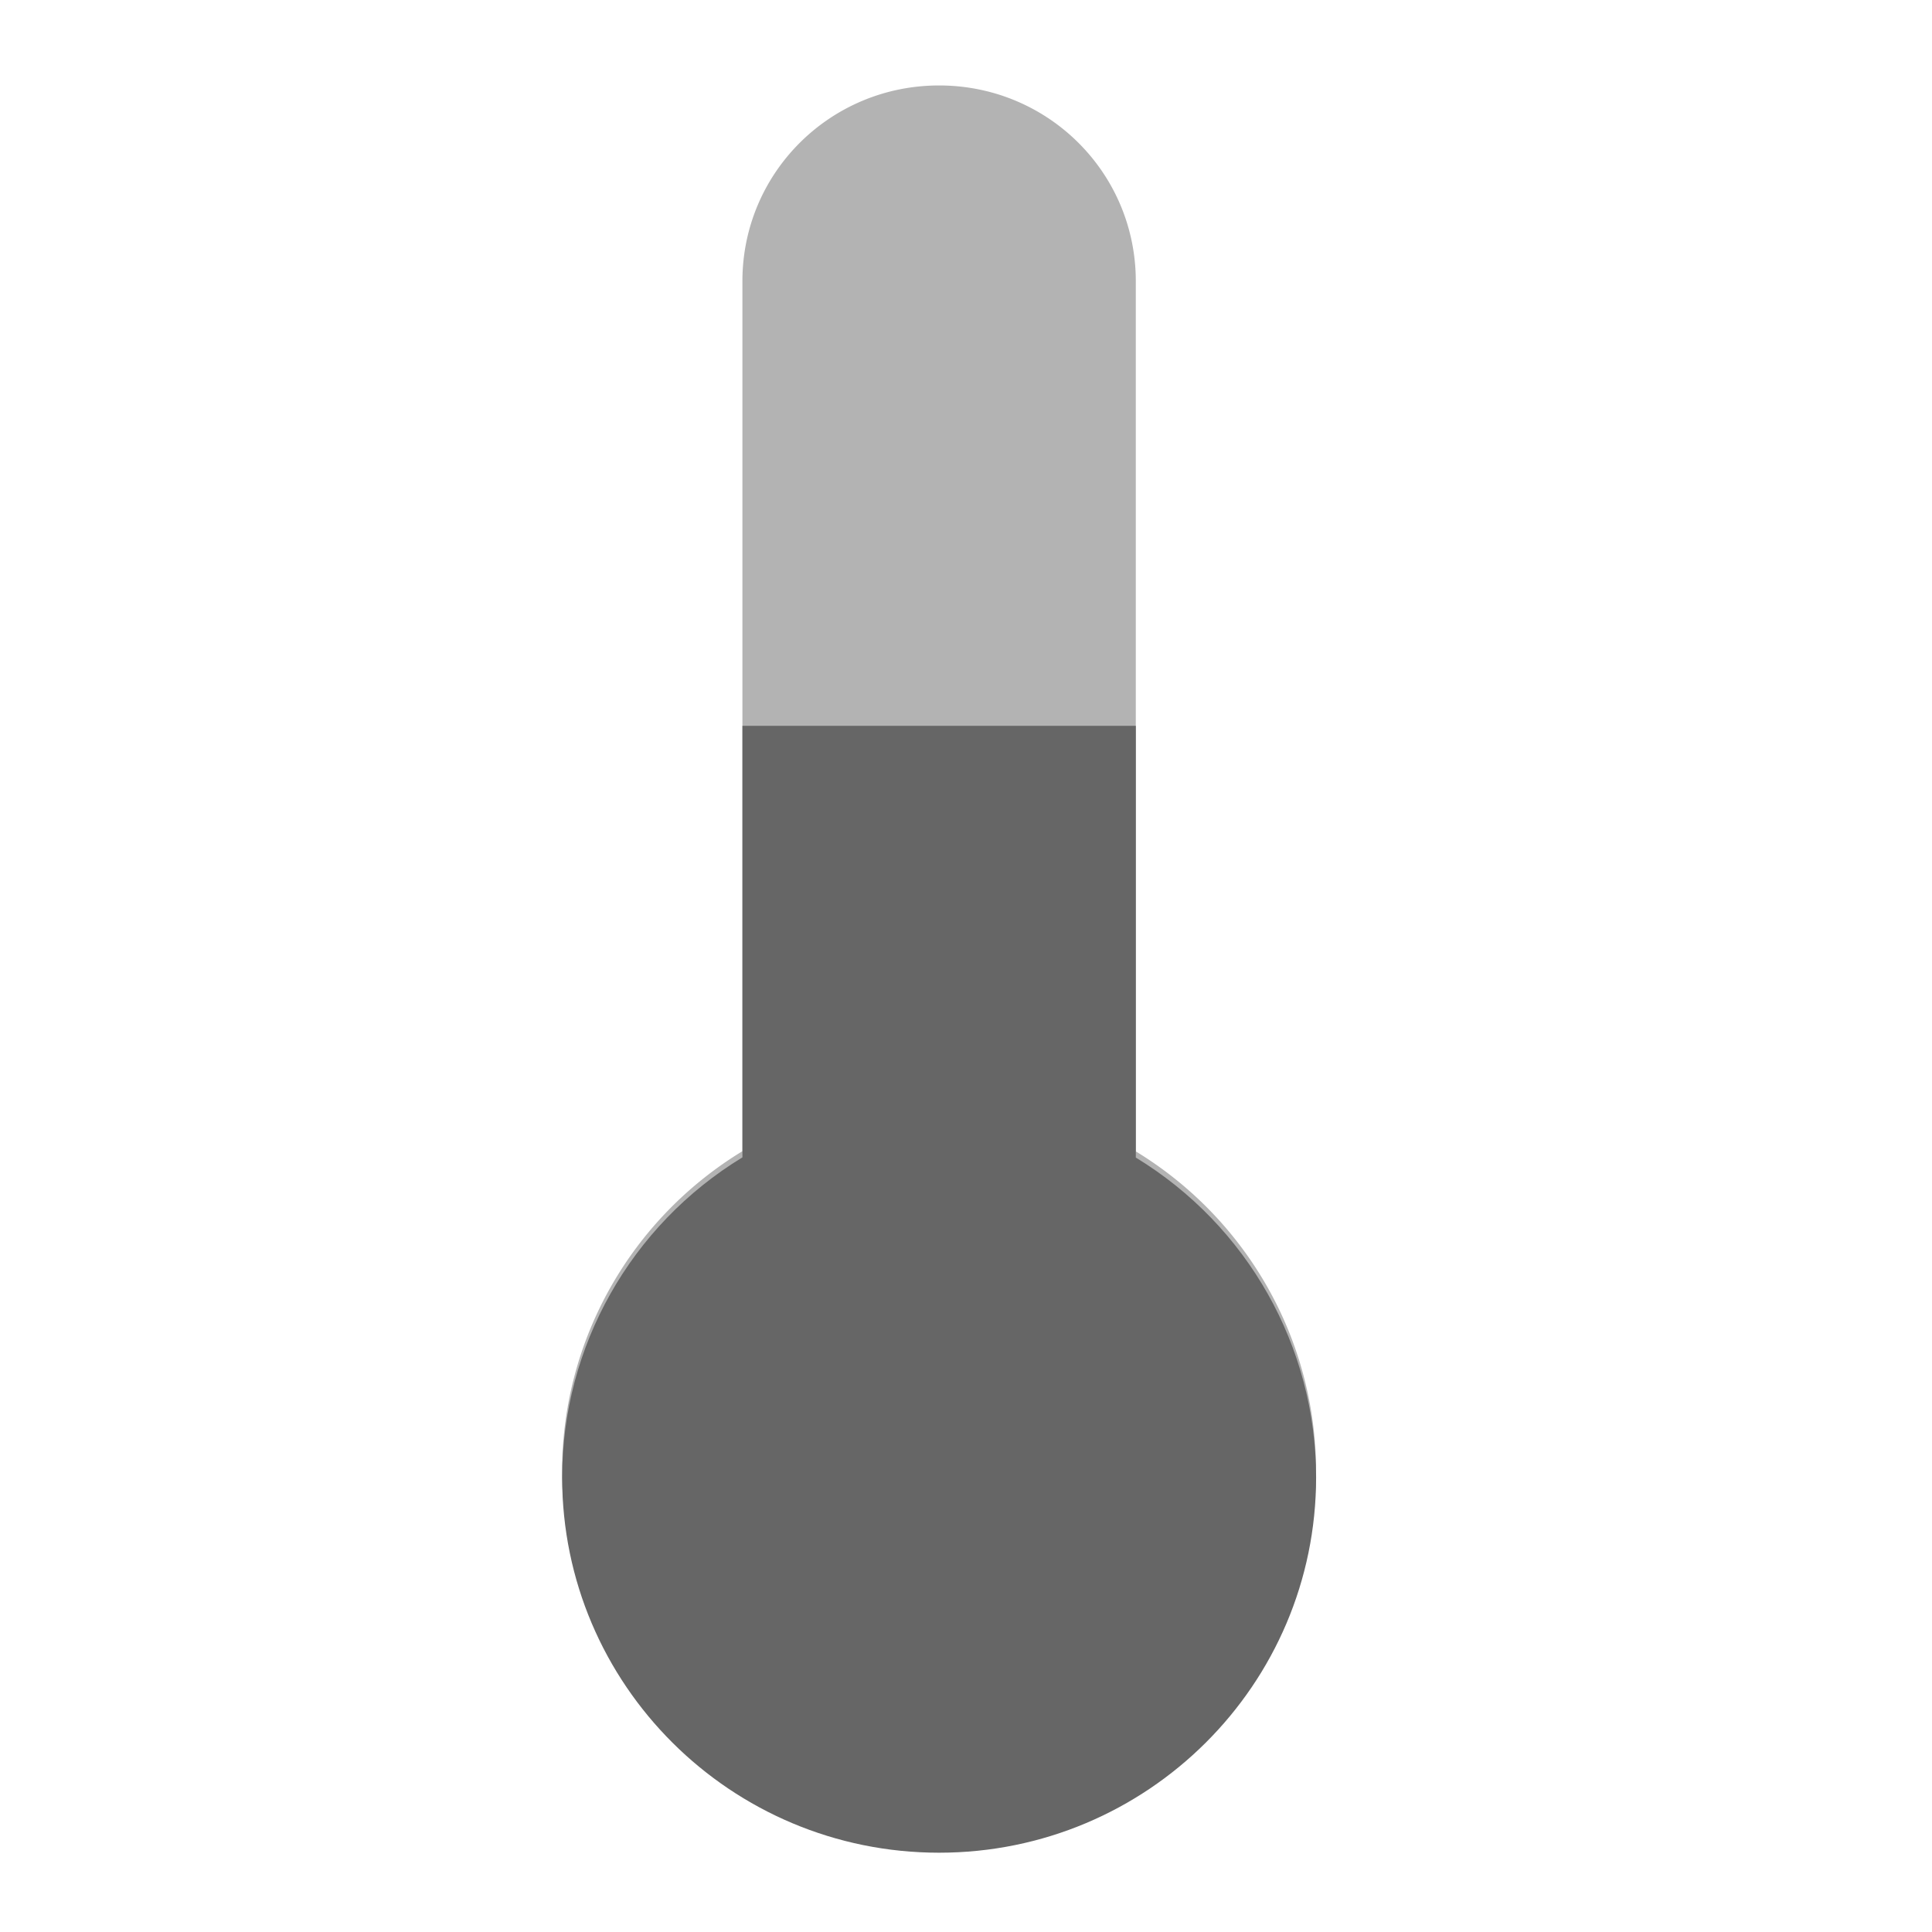 <?xml version="1.0" encoding="UTF-8" standalone="no"?>
<!-- Created with Inkscape (http://www.inkscape.org/) -->

<svg
   xmlns:dc="http://purl.org/dc/elements/1.1/"
   xmlns:cc="http://creativecommons.org/ns#"
   xmlns:rdf="http://www.w3.org/1999/02/22-rdf-syntax-ns#"
   xmlns:svg="http://www.w3.org/2000/svg"
   xmlns="http://www.w3.org/2000/svg"
   xmlns:sodipodi="http://sodipodi.sourceforge.net/DTD/sodipodi-0.dtd"
   xmlns:inkscape="http://www.inkscape.org/namespaces/inkscape"
   width="128"
   height="128"
   viewBox="0 0 33.867 33.867"
   version="1.1"
   id="svg1839"
   inkscape:version="0.92.2 (5c3e80d, 2017-08-06)"
   sodipodi:docname="temp_sensor_off.svg">
  <defs
     id="defs1833" />
  <sodipodi:namedview
     id="base"
     pagecolor="#ffffff"
     bordercolor="#666666"
     borderopacity="1.0"
     inkscape:pageopacity="0.0"
     inkscape:pageshadow="2"
     inkscape:zoom="2.8"
     inkscape:cx="-46.560535"
     inkscape:cy="21.51713"
     inkscape:document-units="mm"
     inkscape:current-layer="layer1"
     showgrid="false"
     units="px"
     inkscape:window-width="1920"
     inkscape:window-height="1017"
     inkscape:window-x="-8"
     inkscape:window-y="-8"
     inkscape:window-maximized="1" />
  <g
     inkscape:label="Layer 1"
     inkscape:groupmode="layer"
     id="layer1"
     transform="translate(0,-263.133)">
    <path
       style="opacity:1;fill:#b3b3b3;fill-opacity:1;fill-rule:nonzero;stroke:none;stroke-width:3;stroke-linecap:square;stroke-linejoin:round;stroke-miterlimit:4;stroke-dasharray:none;stroke-dashoffset:0;stroke-opacity:1;paint-order:markers fill stroke"
       d="m 16.462,264.631 c -1.91,0 -3.448,1.531 -3.448,3.432 v 15.25 a 6.608,6.578 0 0 0 -3.161,5.606 6.608,6.578 0 0 0 6.609,6.578 6.608,6.578 0 0 0 6.608,-6.578 6.608,6.578 0 0 0 -3.16,-5.603 V 268.063 c 0,-1.901 -1.538,-3.432 -3.448,-3.432 z"
       id="rect2407-9-6"
       inkscape:connector-curvature="0" />
    <g
       id="g2493"
       transform="matrix(0.965,0,0,0.969,0.345,8.786)"
       style="stroke-width:1.034;stroke:none">
      <path
         inkscape:connector-curvature="0"
         id="rect2407-9"
         d="m 16.702,264.133 c -1.979,0 -3.573,1.58 -3.573,3.543 v 15.744 a 6.848,6.791 0 0 0 -3.275,5.788 6.848,6.791 0 0 0 6.848,6.791 6.848,6.791 0 0 0 6.848,-6.791 6.848,6.791 0 0 0 -3.275,-5.784 v -15.748 c 0,-1.963 -1.594,-3.543 -3.573,-3.543 z"
         style="opacity:1;fill:none;fill-opacity:1;fill-rule:nonzero;stroke:none;stroke-width:3.103;stroke-linecap:square;stroke-linejoin:round;stroke-miterlimit:4;stroke-dasharray:none;stroke-dashoffset:0;stroke-opacity:1;paint-order:markers fill stroke" />
      <path
         sodipodi:nodetypes="cccccccc"
         inkscape:connector-curvature="0"
         id="rect2407-9-9"
         d="m 13.129,275.614 v 7.807 c -2.033,1.233 -3.273,3.425 -3.275,5.788 2.05e-4,3.751 3.066,6.791 6.848,6.791 3.782,-2e-4 6.847,-3.041 6.848,-6.791 -0.003,-2.362 -1.243,-4.552 -3.275,-5.784 v -7.811 z"
         style="opacity:1;fill:#666666;fill-opacity:1;fill-rule:nonzero;stroke:none;stroke-width:3.103;stroke-linecap:square;stroke-linejoin:round;stroke-miterlimit:4;stroke-dasharray:none;stroke-dashoffset:0;stroke-opacity:1;paint-order:markers fill stroke" />
    </g>
  </g>
</svg>

